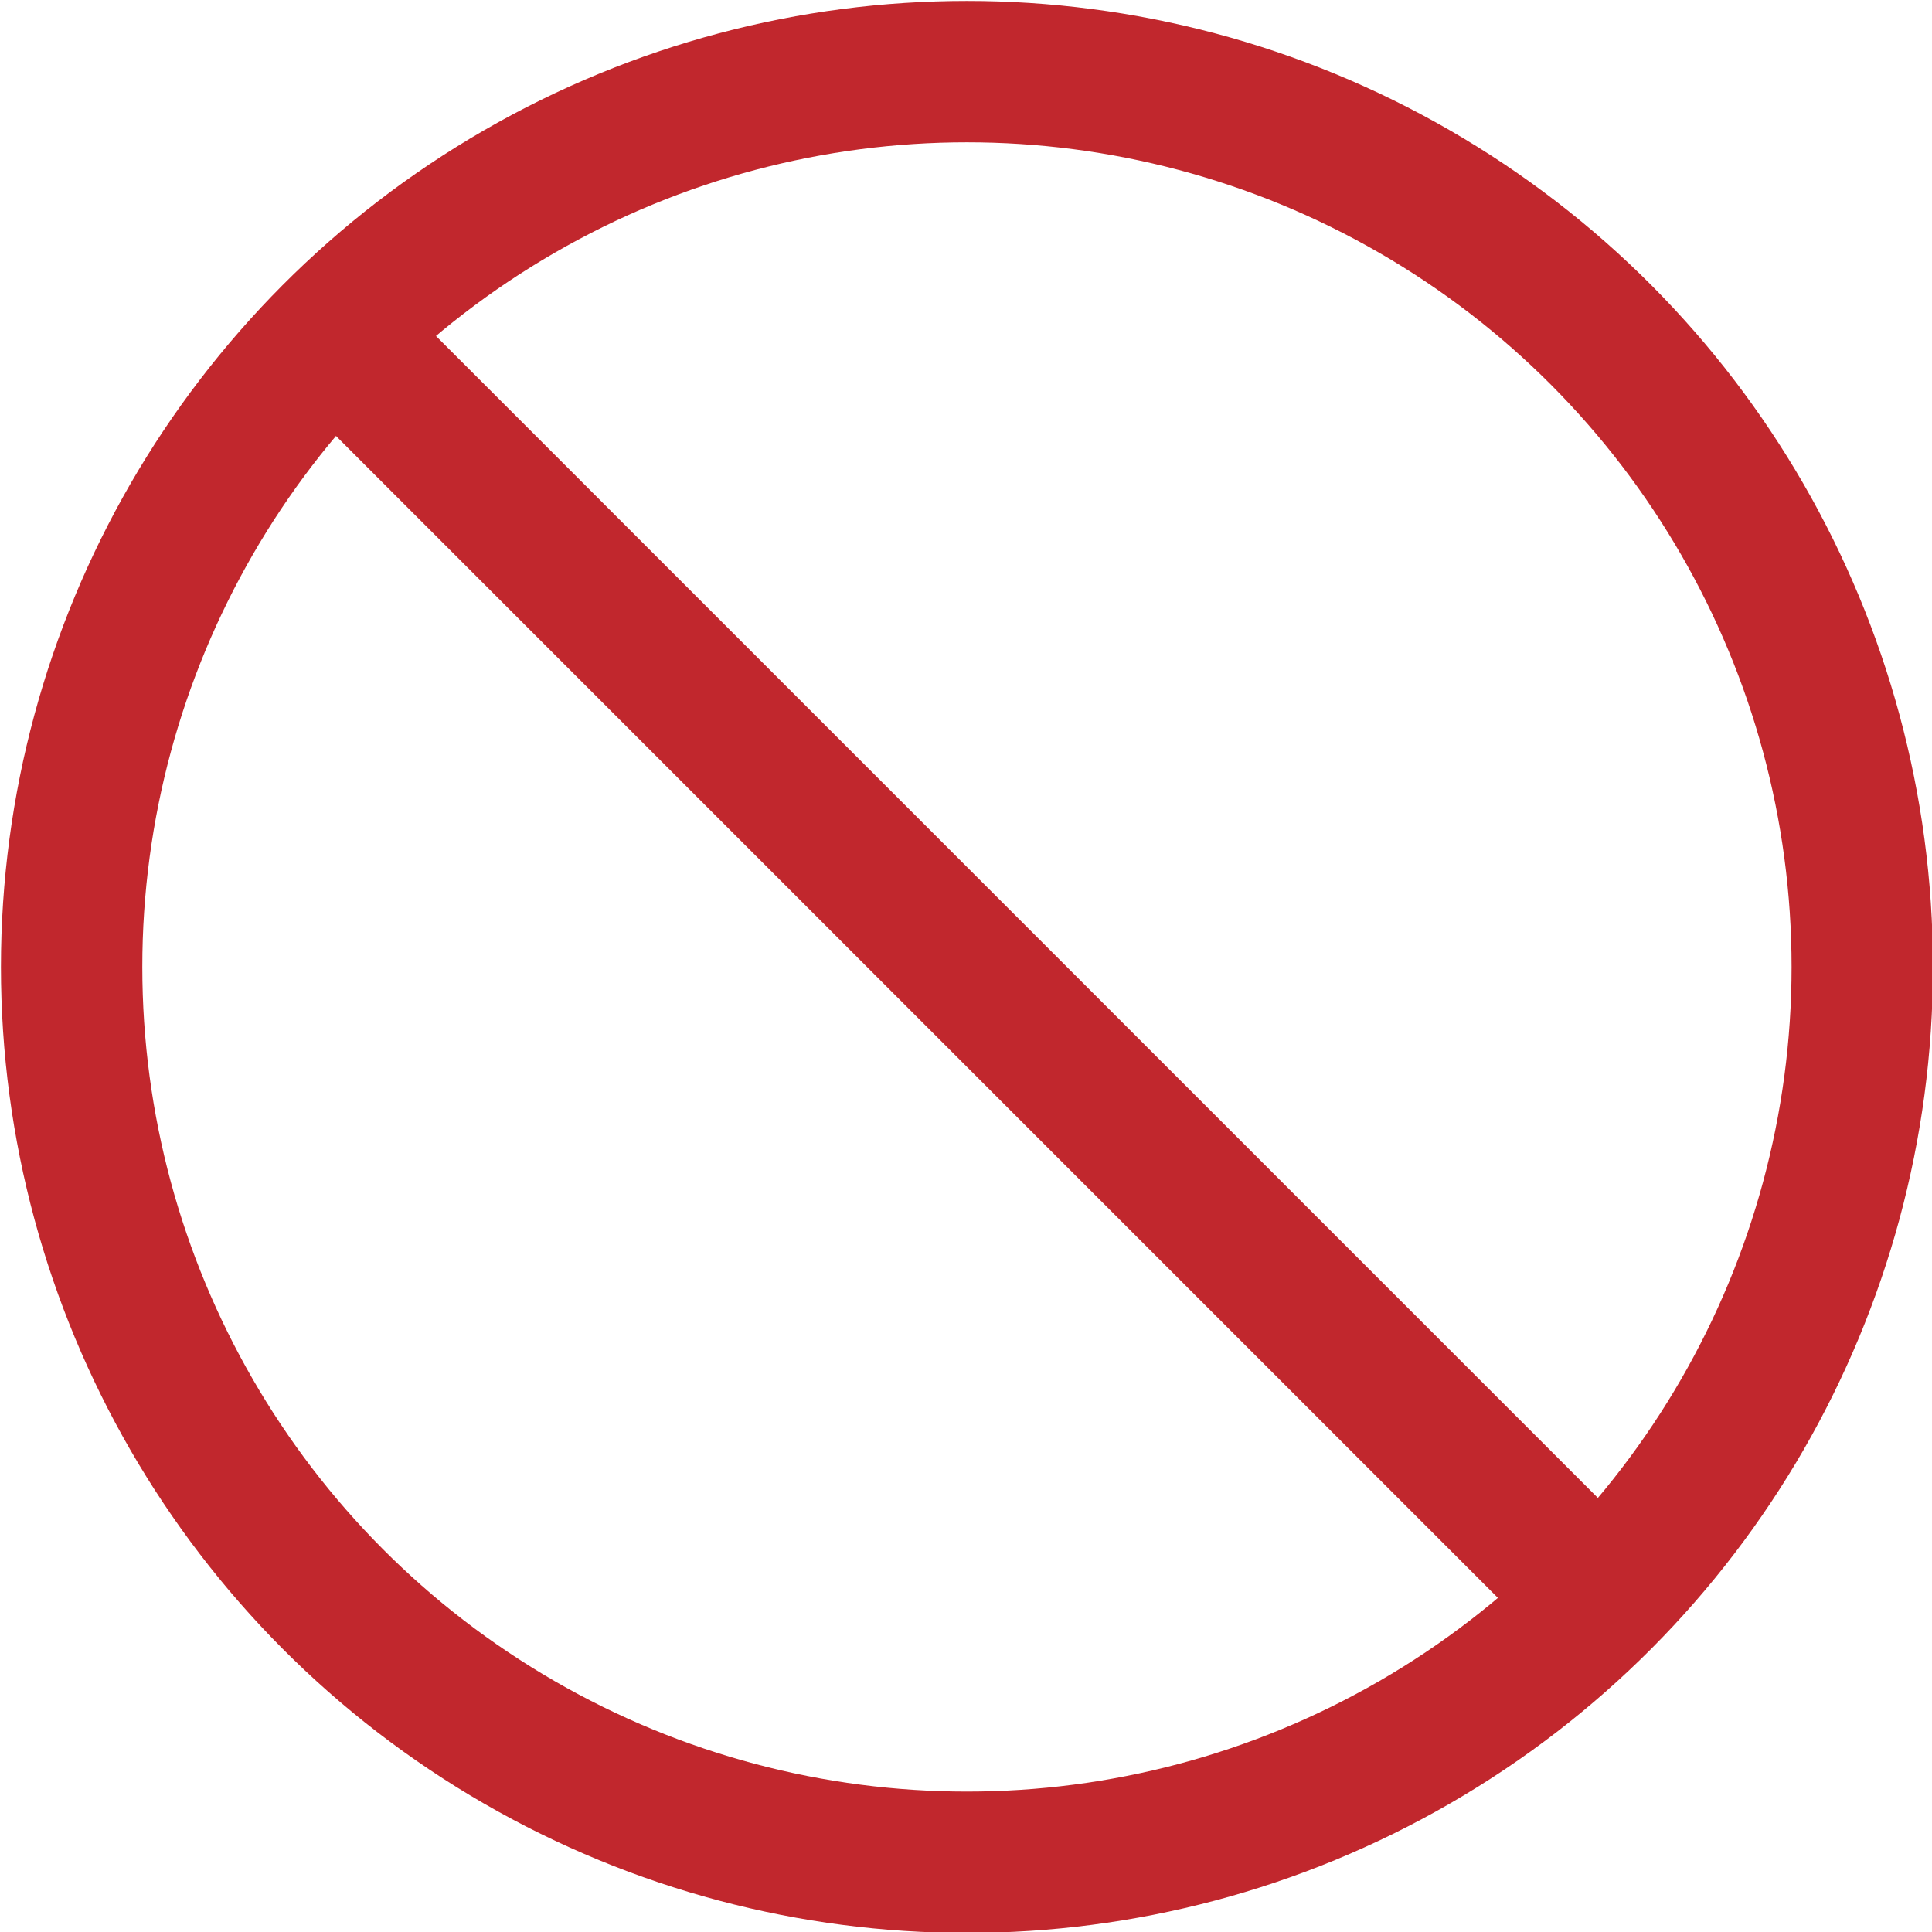 <svg xmlns="http://www.w3.org/2000/svg" viewBox="0 0 10.25 10.25"><defs><style>.cls-1{fill:none;stroke:#c1272d;stroke-miterlimit:10;stroke-width:0.75px;}</style></defs><title>ban-r</title><g id="Layer_2" data-name="Layer 2"><g id="Layer_1-2" data-name="Layer 1"><circle class="cls-1" cx="5.13" cy="5.13" r="4.75"/><line class="cls-1" x1="1.88" y1="1.88" x2="8.38" y2="8.38"/></g></g></svg>